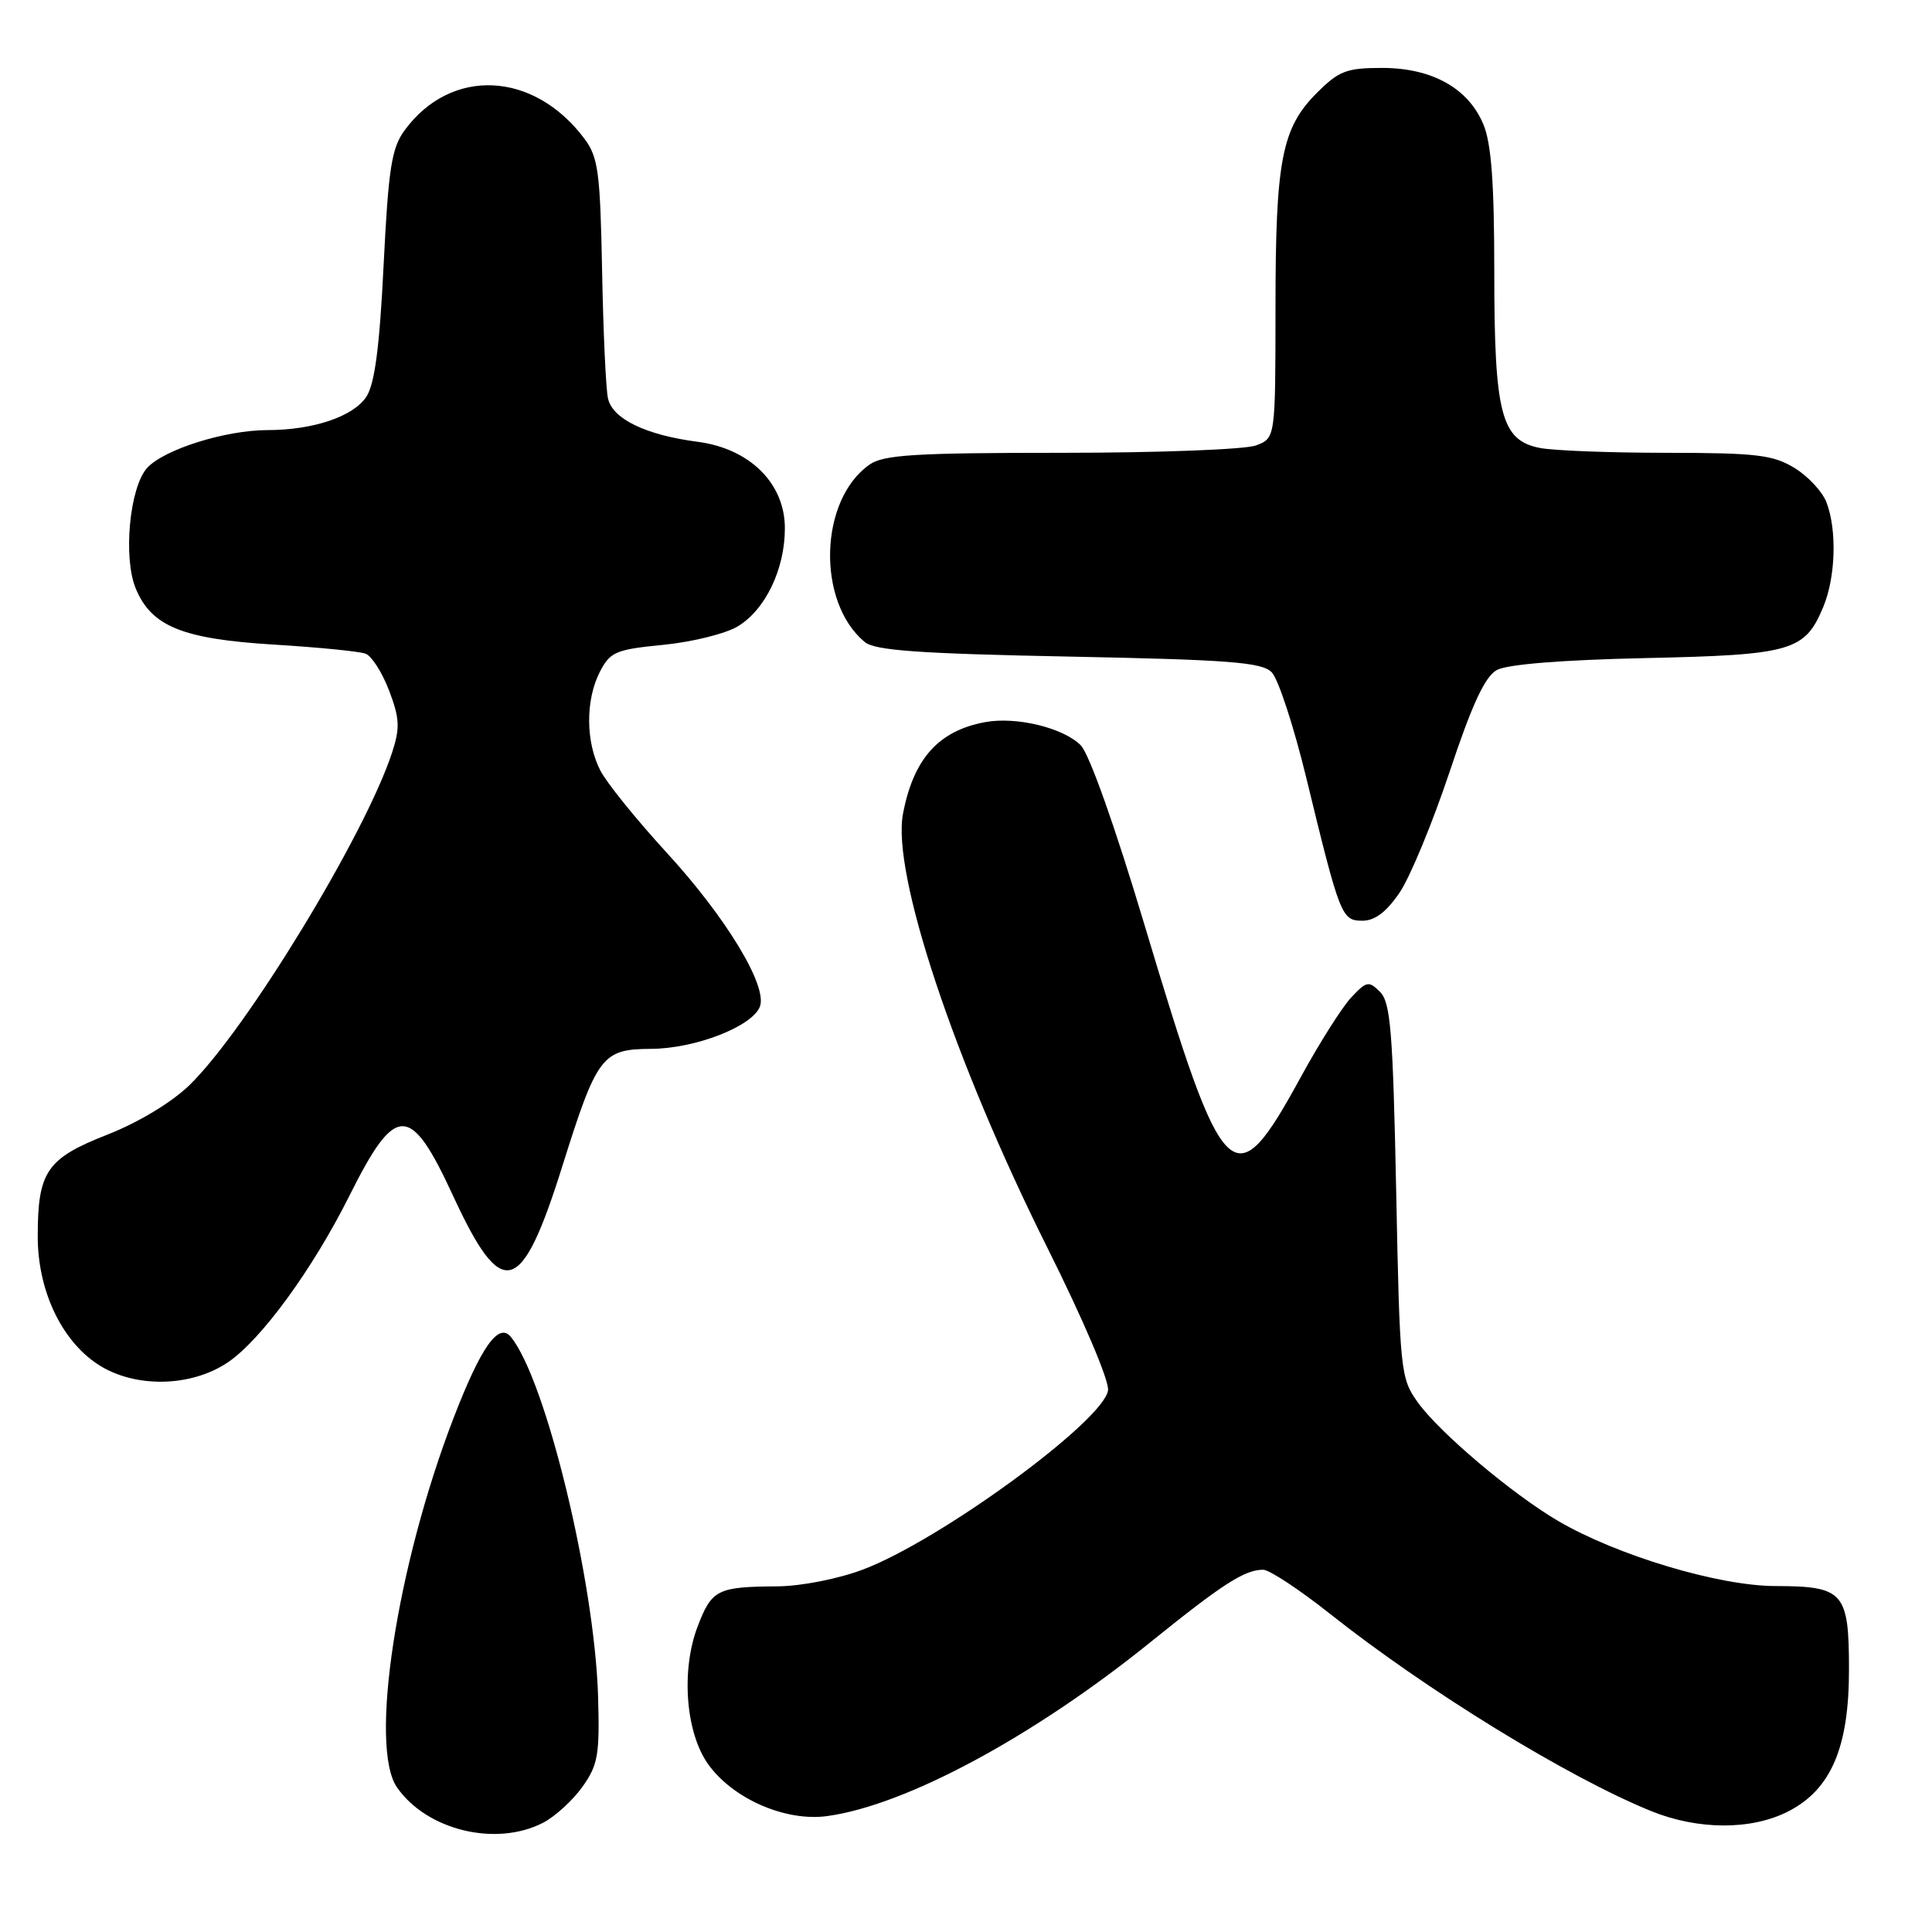 <?xml version="1.0" encoding="UTF-8" standalone="no"?>
<!DOCTYPE svg PUBLIC "-//W3C//DTD SVG 1.1//EN" "http://www.w3.org/Graphics/SVG/1.1/DTD/svg11.dtd" >
<svg xmlns="http://www.w3.org/2000/svg" xmlns:xlink="http://www.w3.org/1999/xlink" version="1.1" viewBox="0 0 256 256">
 <g >
 <path fill="currentColor"
d=" M 71.97 241.52 C 73.55 240.70 75.89 238.56 77.17 236.77 C 79.24 233.86 79.47 232.54 79.25 224.82 C 78.80 209.56 72.32 182.79 67.69 177.15 C 66.07 175.16 63.74 178.45 60.10 187.89 C 52.55 207.48 48.87 231.52 52.62 236.86 C 56.59 242.54 65.74 244.74 71.97 241.52 Z  M 236.93 240.03 C 242.61 237.14 245.00 231.57 245.00 221.26 C 245.00 210.96 244.31 210.18 235.27 210.16 C 227.74 210.15 214.28 206.11 206.45 201.53 C 200.35 197.95 190.70 189.79 187.85 185.80 C 185.57 182.60 185.48 181.74 185.00 157.78 C 184.57 136.74 184.26 132.83 182.87 131.44 C 181.37 129.94 181.08 130.00 179.05 132.16 C 177.84 133.45 174.85 138.17 172.40 142.65 C 163.45 159.03 162.23 157.85 151.66 122.58 C 147.76 109.54 144.33 99.88 143.20 98.75 C 140.88 96.43 134.69 94.93 130.56 95.68 C 124.37 96.82 121.04 100.52 119.65 107.84 C 118.15 115.71 126.44 140.62 138.75 165.27 C 143.56 174.89 147.00 182.97 146.82 184.23 C 146.23 188.29 124.50 204.17 114.30 207.99 C 111.02 209.22 106.12 210.18 103.00 210.20 C 95.05 210.25 94.31 210.62 92.44 215.52 C 90.22 221.33 90.85 229.58 93.83 233.76 C 97.10 238.35 104.09 241.40 109.61 240.64 C 120.05 239.21 136.96 230.11 152.50 217.55 C 162.00 209.88 164.92 208.00 167.37 208.00 C 168.19 208.00 172.16 210.61 176.18 213.80 C 189.04 224.00 207.74 235.49 218.79 239.98 C 225.00 242.50 232.06 242.52 236.93 240.03 Z  M 30.22 180.50 C 34.62 177.51 41.44 168.16 46.30 158.44 C 52.44 146.16 54.36 146.16 60.03 158.44 C 66.54 172.53 69.08 171.84 74.52 154.50 C 79.11 139.88 79.78 139.01 86.27 138.98 C 92.12 138.95 99.67 136.02 100.69 133.38 C 101.73 130.66 96.21 121.55 88.30 112.94 C 84.34 108.62 80.40 103.75 79.55 102.10 C 77.59 98.30 77.57 92.74 79.49 89.01 C 80.86 86.37 81.59 86.06 87.93 85.44 C 91.75 85.06 96.18 83.96 97.77 82.99 C 101.43 80.77 104.00 75.41 104.00 70.00 C 104.00 64.05 99.35 59.44 92.44 58.54 C 85.56 57.64 81.15 55.51 80.56 52.78 C 80.28 51.53 79.93 43.89 79.78 35.82 C 79.53 22.81 79.27 20.83 77.44 18.38 C 70.72 9.40 59.76 8.88 53.61 17.27 C 51.89 19.62 51.47 22.28 50.83 35.13 C 50.30 45.97 49.65 50.88 48.55 52.56 C 46.83 55.19 41.51 56.99 35.43 56.99 C 29.84 57.00 21.71 59.56 19.49 62.01 C 17.17 64.58 16.29 73.88 17.99 77.99 C 20.07 83.00 24.17 84.67 36.25 85.41 C 42.16 85.77 47.65 86.31 48.45 86.62 C 49.25 86.93 50.65 89.12 51.56 91.51 C 52.95 95.17 53.02 96.43 51.97 99.67 C 48.45 110.50 32.64 136.47 25.12 143.77 C 22.73 146.09 18.38 148.71 14.22 150.35 C 6.18 153.50 5.00 155.23 5.00 163.84 C 5.00 170.94 8.09 177.54 12.90 180.74 C 17.74 183.96 25.28 183.85 30.22 180.50 Z  M 185.45 118.28 C 186.84 116.24 189.82 109.03 192.08 102.27 C 195.05 93.34 196.76 89.65 198.34 88.78 C 199.70 88.03 206.99 87.44 218.00 87.20 C 237.41 86.78 239.15 86.28 241.58 80.45 C 243.23 76.52 243.43 70.25 242.02 66.57 C 241.49 65.16 239.58 63.10 237.77 62.00 C 234.93 60.27 232.73 60.01 220.87 60.00 C 213.38 60.00 205.79 59.71 204.01 59.35 C 198.90 58.33 198.00 54.84 198.00 36.00 C 198.00 24.28 197.61 19.00 196.56 16.49 C 194.55 11.68 189.76 9.01 183.15 9.00 C 178.43 9.00 177.41 9.39 174.50 12.30 C 169.83 16.97 169.01 21.21 169.01 40.77 C 169.00 58.05 169.00 58.05 166.43 59.02 C 165.02 59.56 153.42 60.00 140.66 60.00 C 121.24 60.00 117.08 60.26 115.22 61.56 C 108.54 66.23 108.18 79.75 114.58 85.07 C 115.93 86.19 121.72 86.61 141.62 87.00 C 162.85 87.42 167.19 87.75 168.50 89.07 C 169.37 89.94 171.43 96.24 173.09 103.07 C 177.56 121.47 177.77 122.00 180.54 122.00 C 182.18 122.00 183.72 120.83 185.45 118.28 Z "/>
</g>
</svg>